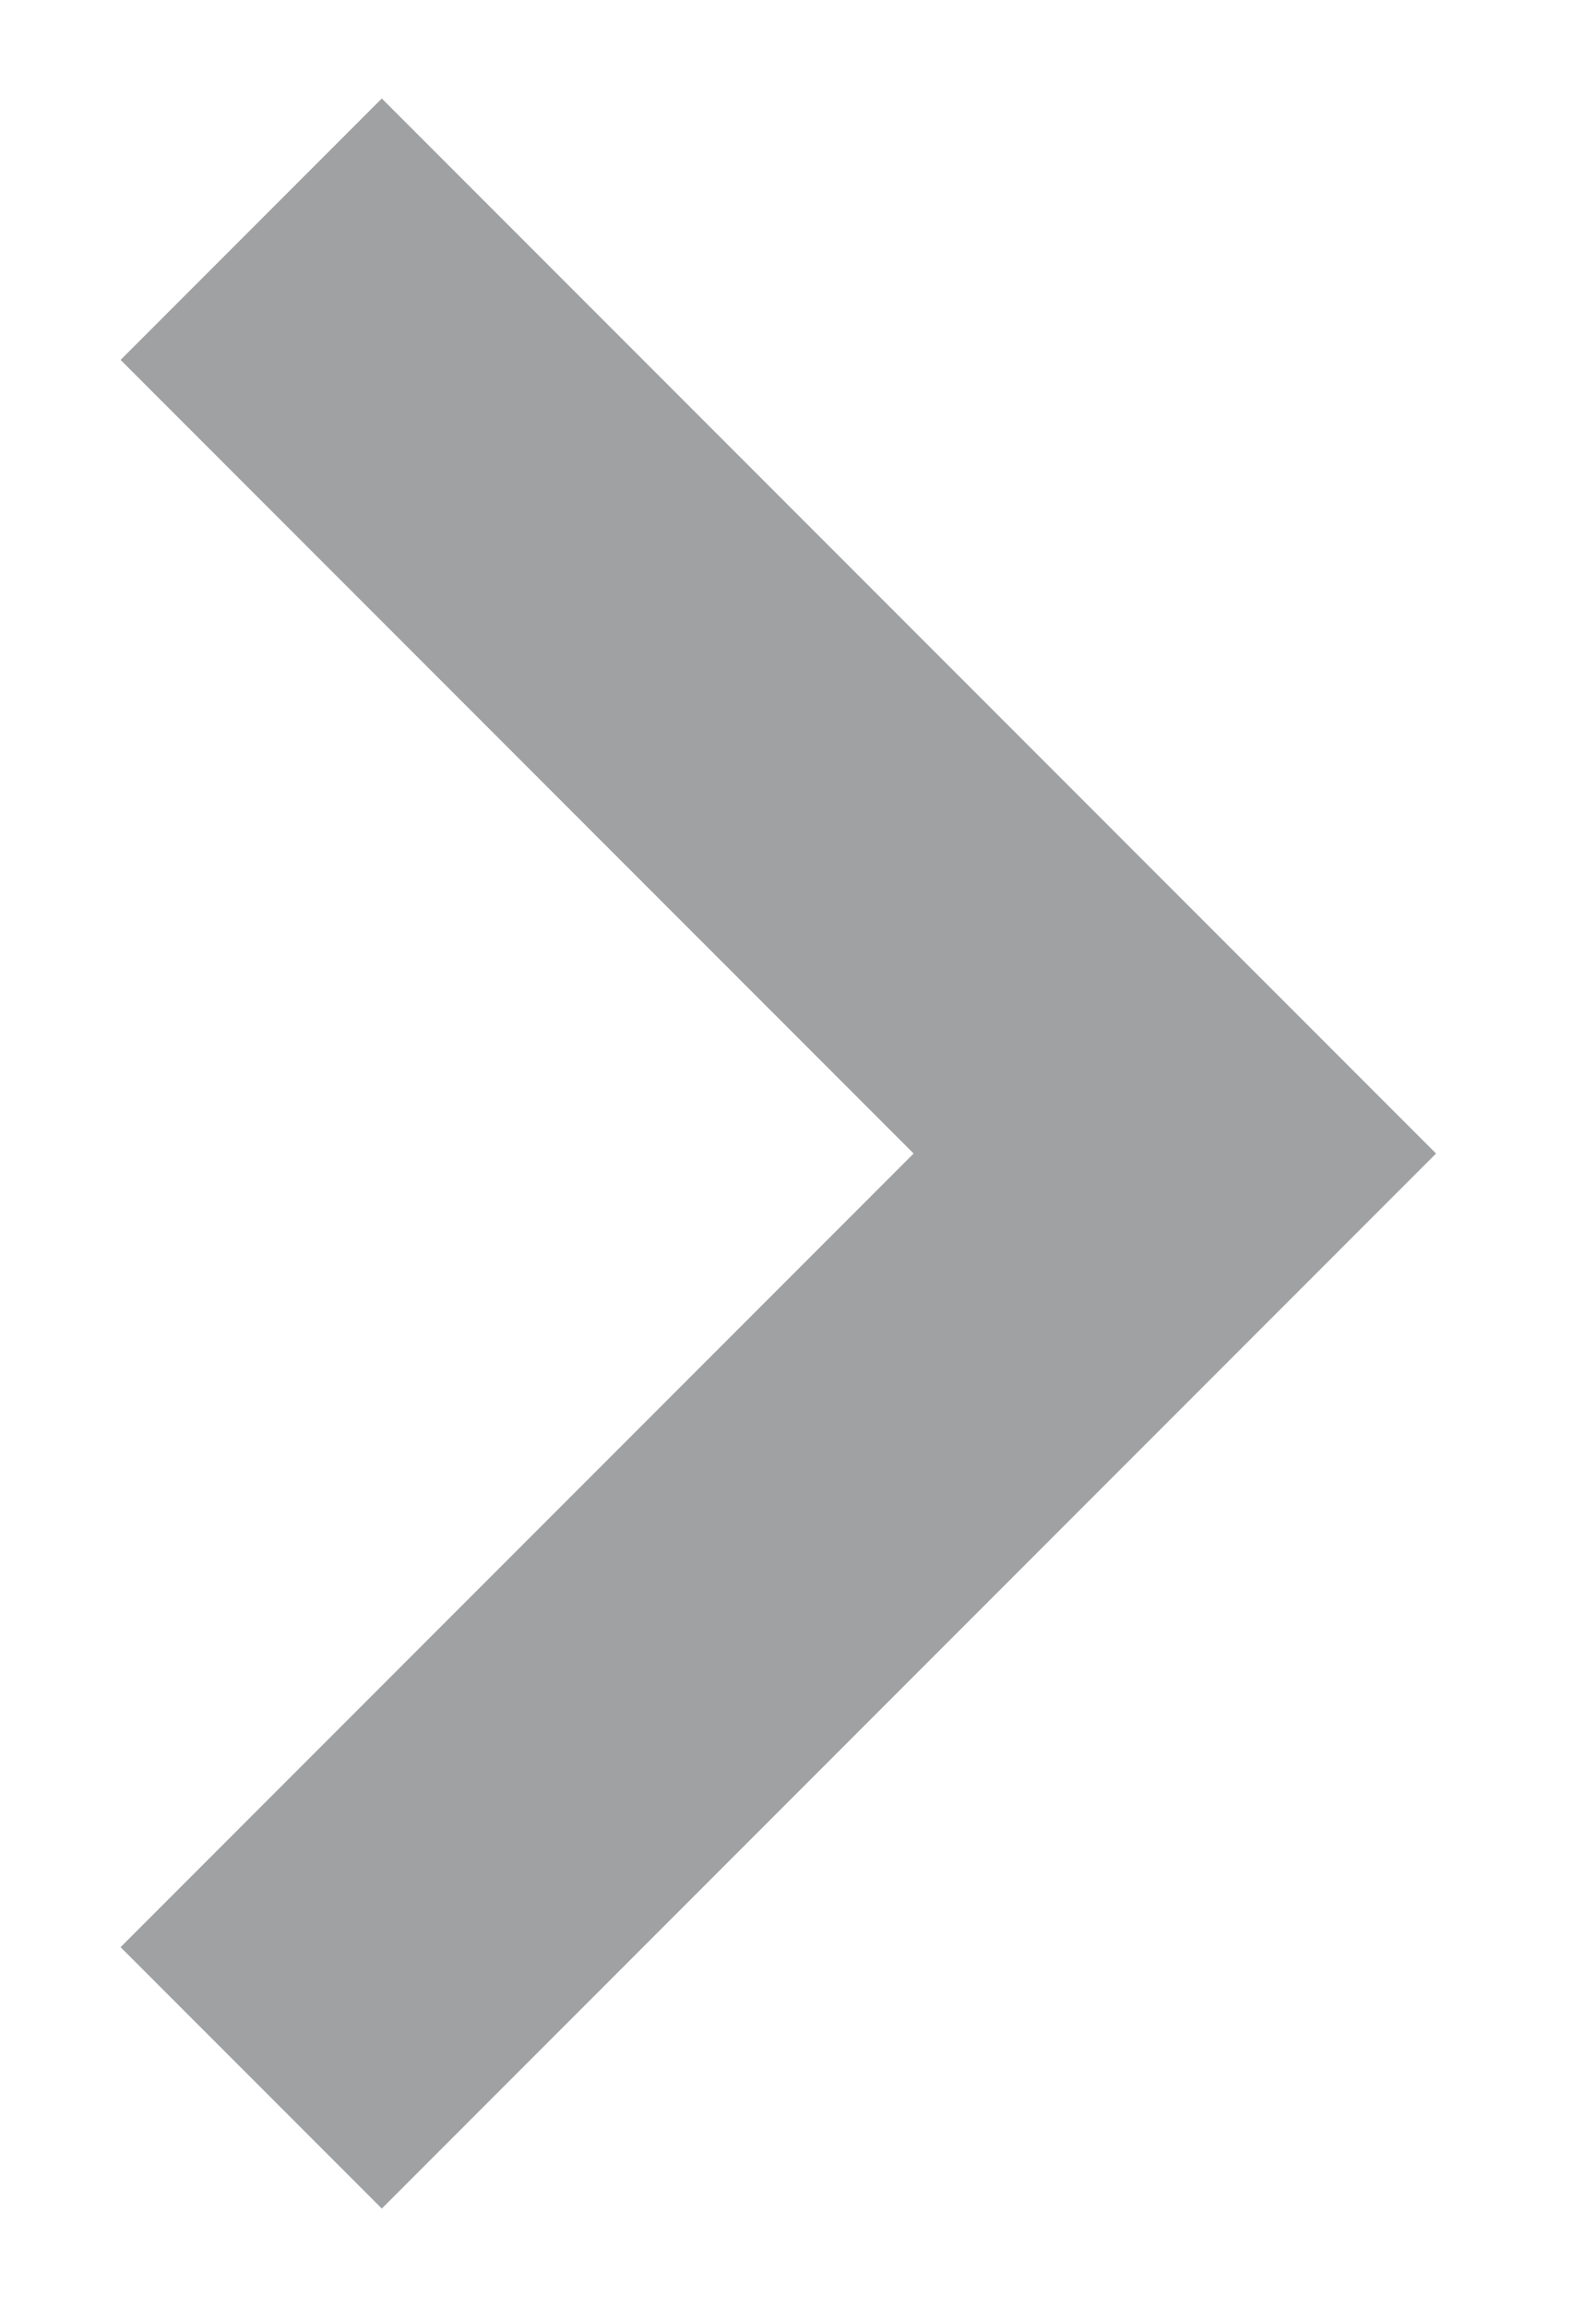 <svg width="9" height="13" viewBox="0 0 9 13" fill="none" xmlns="http://www.w3.org/2000/svg">
<path d="M2.153 0.555L8.098 6.5L2.153 12.445L0.68 10.972L5.152 6.5L0.68 2.028L2.153 0.555Z" fill="#9FA1A3"/>
</svg>
